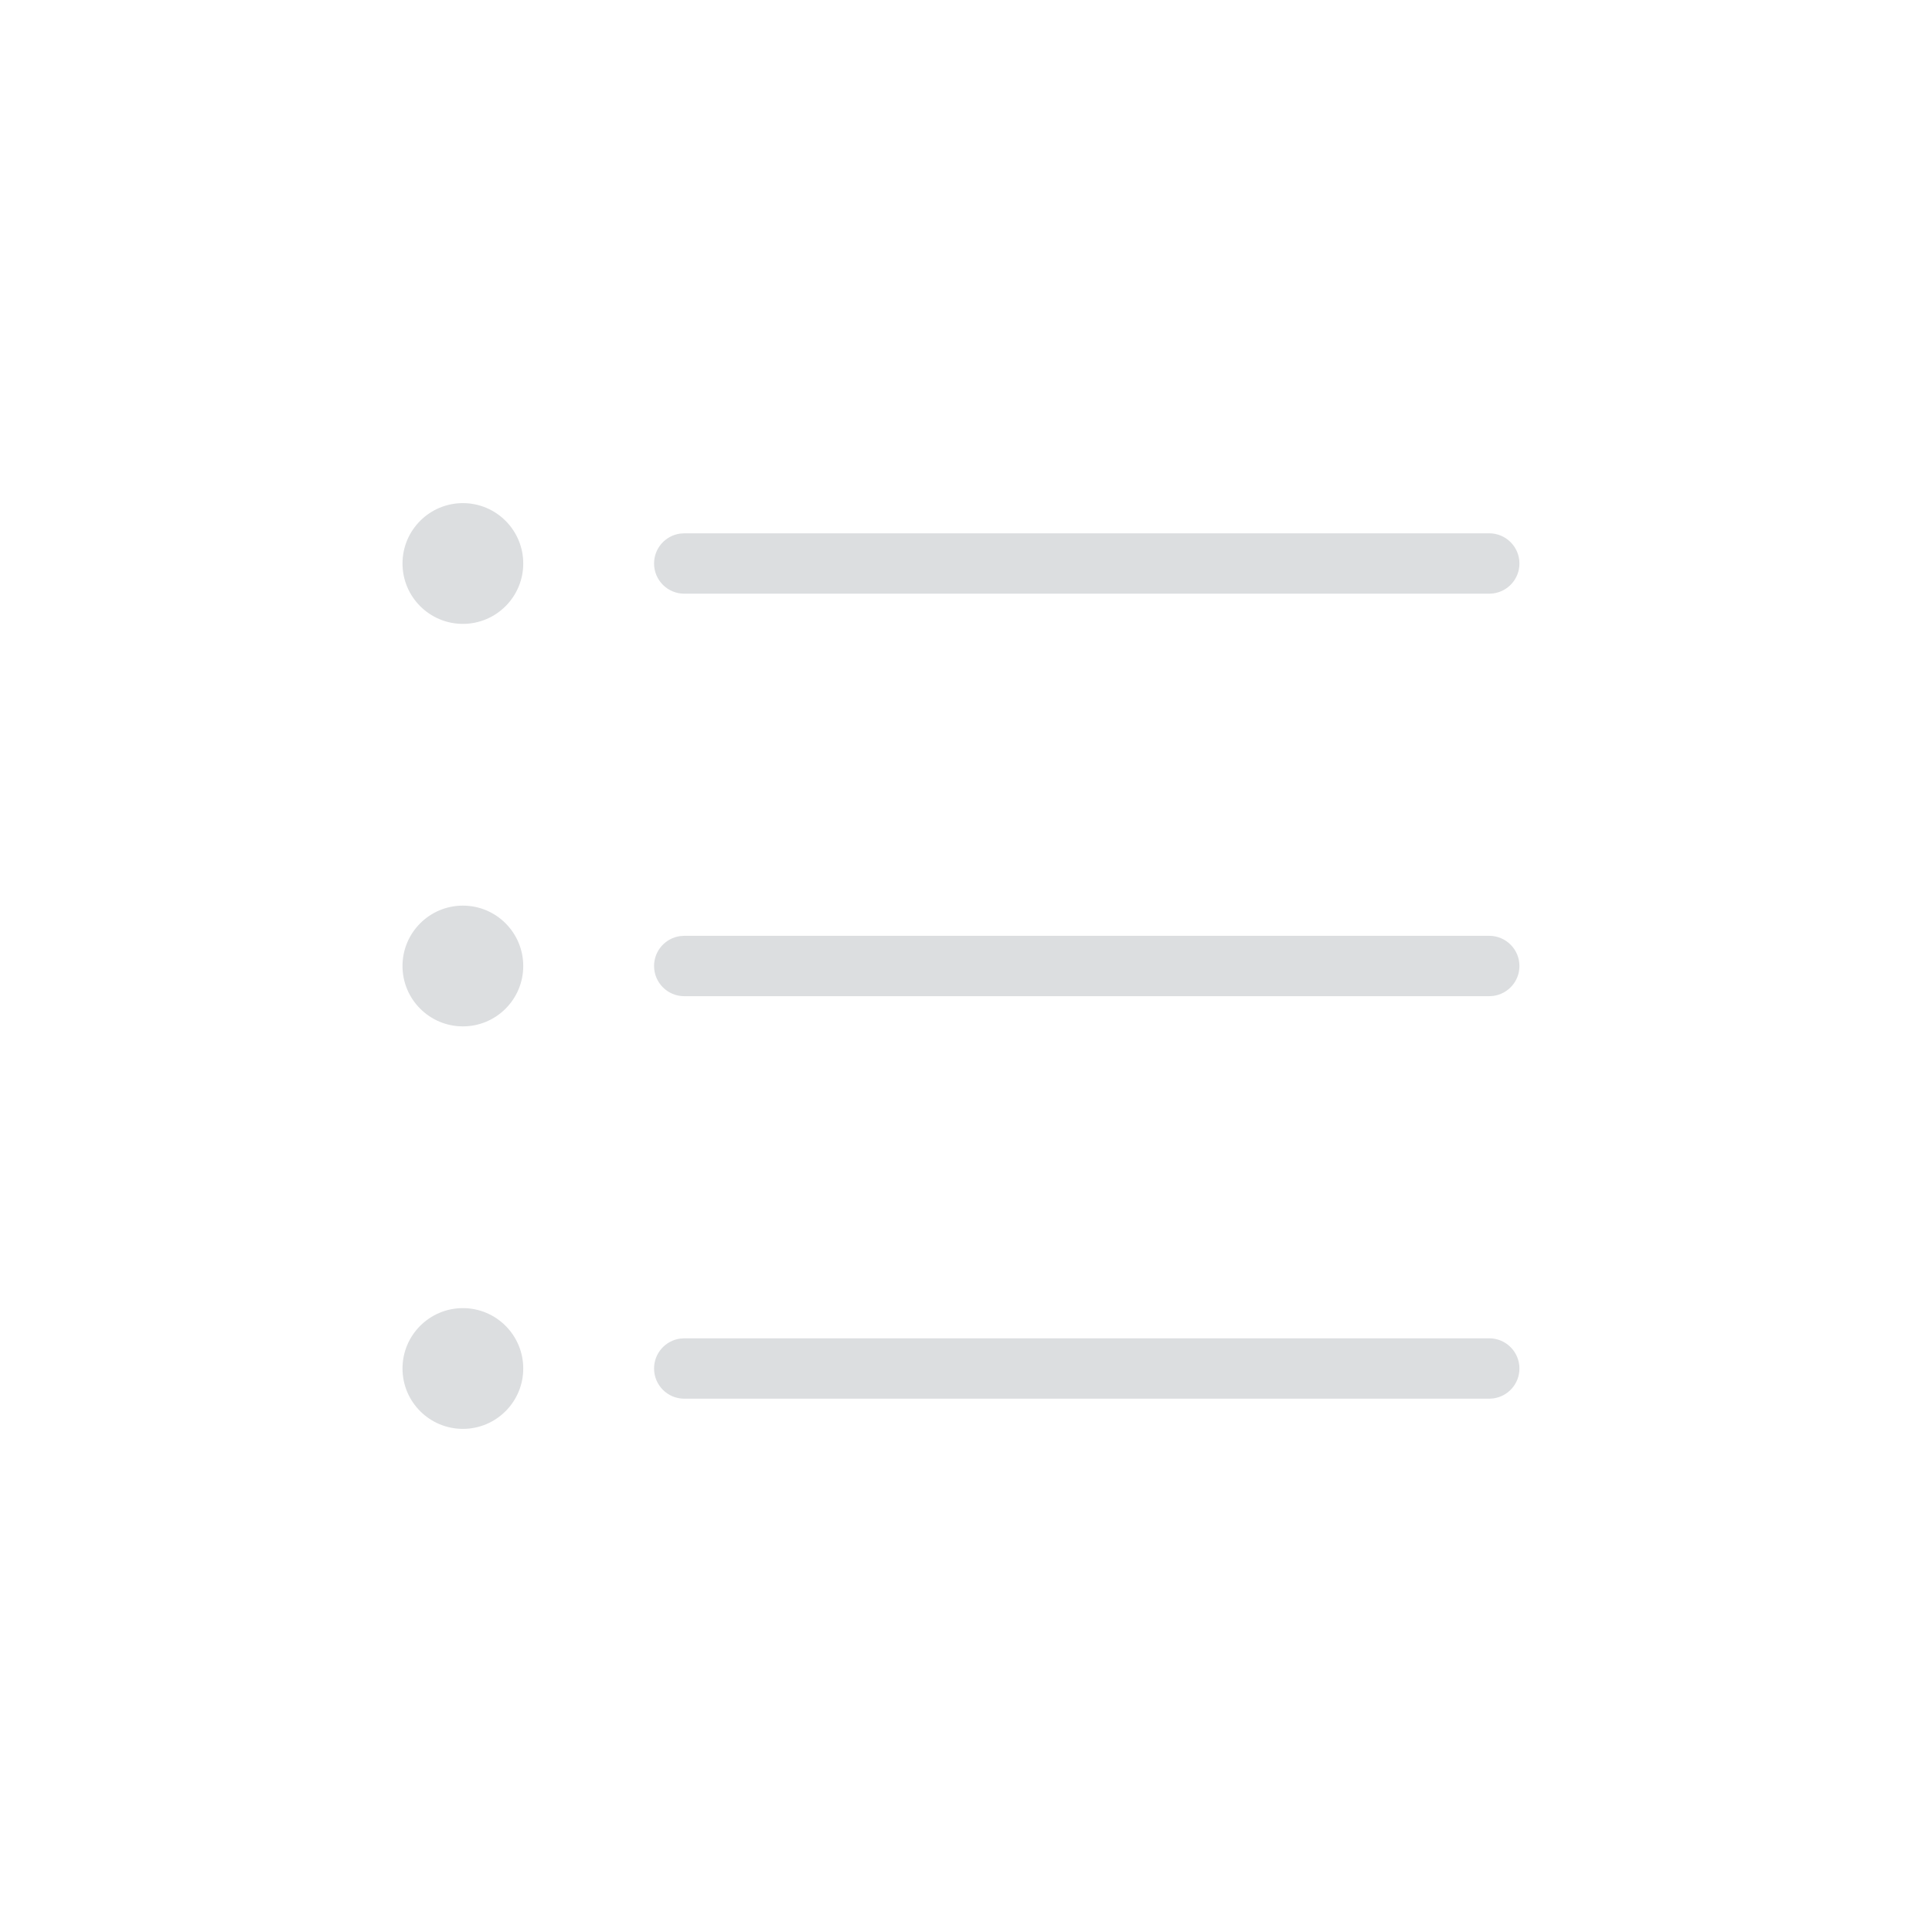 <?xml version="1.0" encoding="UTF-8"?>
<svg width="48px" height="48px" viewBox="0 0 48 48" version="1.1" xmlns="http://www.w3.org/2000/svg" xmlns:xlink="http://www.w3.org/1999/xlink">
    <title>Common / Bullet List</title>
    <defs>
        <radialGradient cx="50.267%" cy="51.959%" fx="50.267%" fy="51.959%" r="45.199%" gradientTransform="translate(0.503,0.52),scale(0.829,1),rotate(80.677),translate(-0.503,-0.52)" id="radialGradient-1">
            <stop stop-color="#DCDEE0" offset="0%"></stop>
            <stop stop-color="#DCDEE0" offset="100%"></stop>
        </radialGradient>
    </defs>
    <g id="Common-/-Bullet-List" stroke="none" stroke-width="1" fill="none" fill-rule="evenodd">
        <path d="M11.5,35.5 C12.328,35.5 13,34.828 13,34 C13,33.172 12.328,32.5 11.5,32.5 C10.672,32.5 10,33.172 10,34 C10,34.828 10.672,35.5 11.5,35.5 Z M11.5,25.5 C12.328,25.5 13,24.828 13,24 C13,23.172 12.328,22.5 11.5,22.5 C10.672,22.5 10,23.172 10,24 C10,24.828 10.672,25.5 11.5,25.5 Z M11.5,15.5 C12.328,15.5 13,14.828 13,14 C13,13.172 12.328,12.5 11.5,12.5 C10.672,12.5 10,13.172 10,14 C10,14.828 10.672,15.5 11.5,15.5 Z M37,13.25 C37.414,13.25 37.75,13.586 37.75,14 C37.75,14.38 37.468,14.693 37.102,14.743 L37,14.75 L17,14.75 C16.586,14.75 16.25,14.414 16.25,14 C16.25,13.62 16.532,13.307 16.898,13.257 L17,13.25 L37,13.25 Z M37,23.25 C37.414,23.25 37.75,23.586 37.75,24 C37.75,24.38 37.468,24.693 37.102,24.743 L37,24.75 L17,24.75 C16.586,24.75 16.25,24.414 16.25,24 C16.25,23.62 16.532,23.307 16.898,23.257 L17,23.25 L37,23.25 Z M37,33.25 C37.414,33.25 37.75,33.586 37.75,34 C37.75,34.38 37.468,34.693 37.102,34.743 L37,34.75 L17,34.75 C16.586,34.75 16.25,34.414 16.25,34 C16.25,33.62 16.532,33.307 16.898,33.257 L17,33.25 L37,33.25 Z" id="Icon" fill="url(#radialGradient-1)"></path>
    </g>
</svg>
